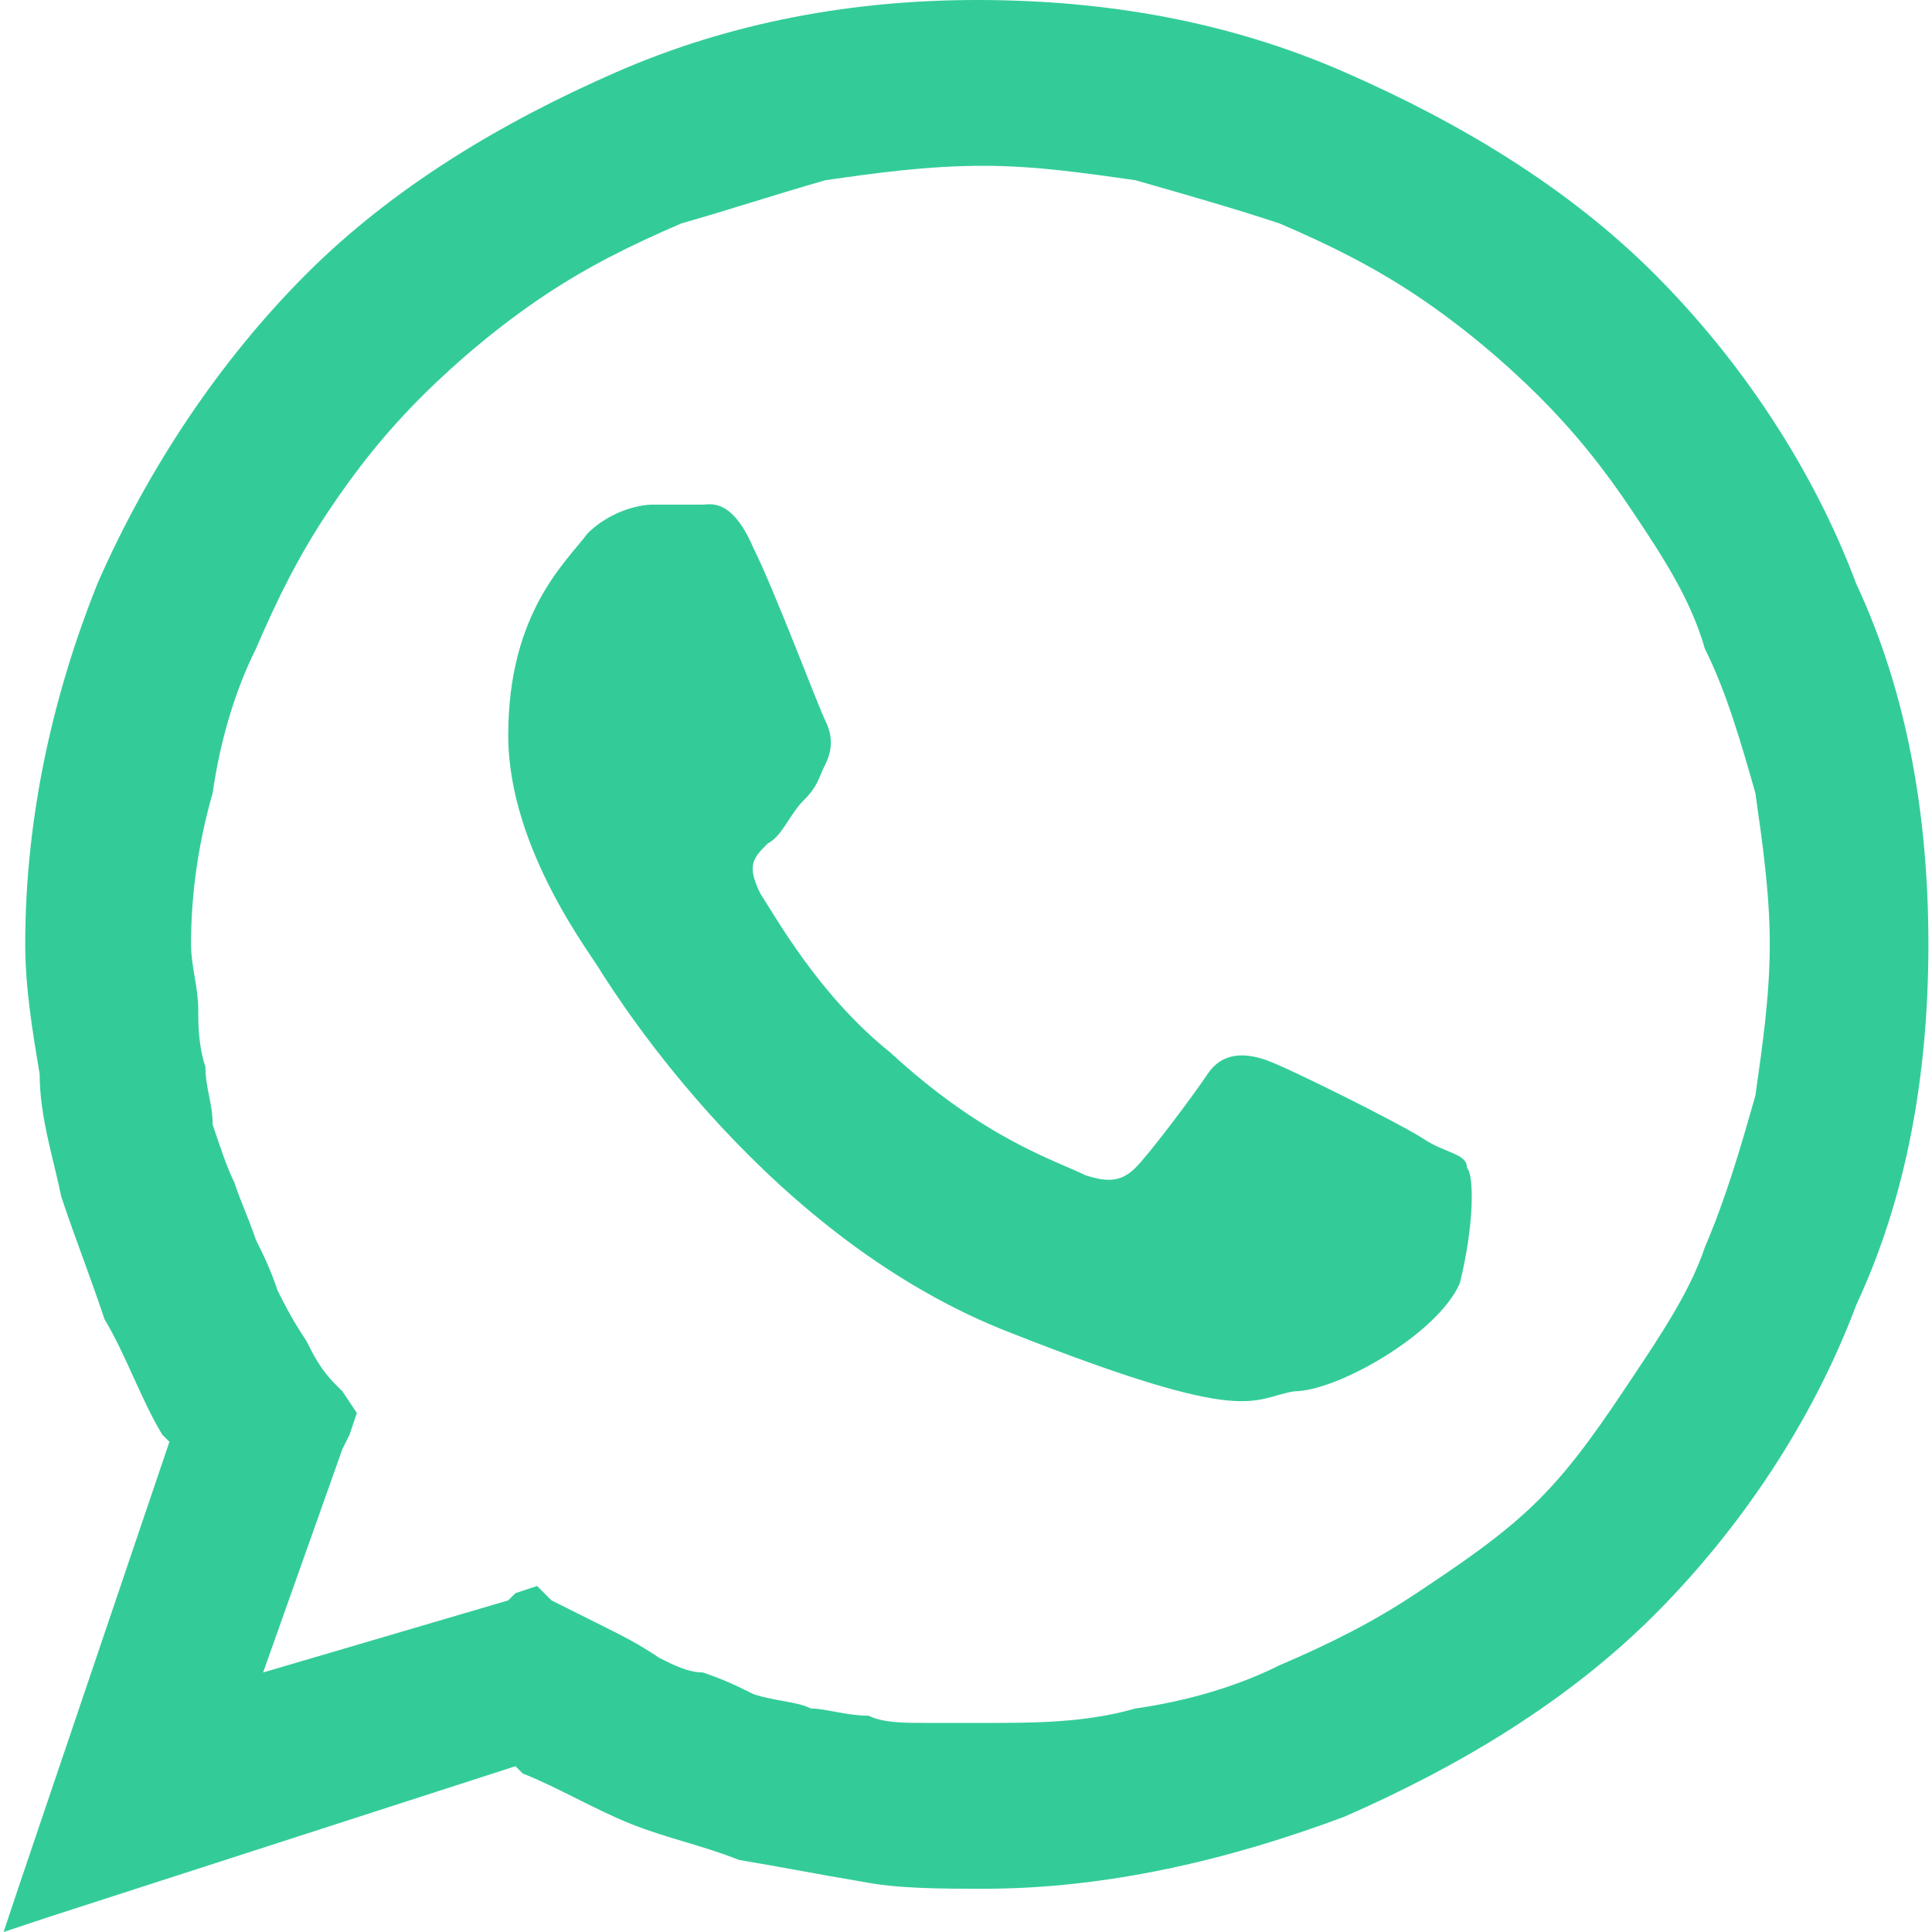 <?xml version="1.0" encoding="UTF-8"?>
<!DOCTYPE svg PUBLIC "-//W3C//DTD SVG 1.1//EN" "http://www.w3.org/Graphics/SVG/1.1/DTD/svg11.dtd">
<!-- Creator: CorelDRAW 2018 (64 Bit Versão de avaliação) -->
<svg xmlns="http://www.w3.org/2000/svg" xml:space="preserve" width="72px" height="72px" version="1.1" style="shape-rendering:geometricPrecision; text-rendering:geometricPrecision; image-rendering:optimizeQuality; fill-rule:evenodd; clip-rule:evenodd"
viewBox="0 0 2.67 2.68"
 xmlns:xlink="http://www.w3.org/1999/xlink">
 <defs>
  <style type="text/css">
   <![CDATA[
    .fil0 {fill:#33CC99}
   ]]>
  </style>
 </defs>
 <g id="Camada_x0020_1">
  <path class="fil0" d="M2.57 1.81c-0.06,0.16 -0.16,0.31 -0.28,0.43 -0.12,0.12 -0.27,0.21 -0.43,0.28 -0.16,0.06 -0.33,0.1 -0.5,0.1 -0.06,0 -0.12,0 -0.17,-0.01 -0.06,-0.01 -0.11,-0.02 -0.17,-0.03 -0.05,-0.02 -0.1,-0.03 -0.15,-0.05l0 0c-0.05,-0.02 -0.1,-0.05 -0.15,-0.07l0 0 -0.01 -0.01 -0.65 0.21 -0.06 0.02 0.02 -0.06 0.21 -0.62 -0.01 -0.01 0 0c-0.03,-0.05 -0.05,-0.11 -0.08,-0.16 -0.02,-0.06 -0.04,-0.11 -0.06,-0.17 -0.01,-0.05 -0.03,-0.11 -0.03,-0.17 -0.01,-0.06 -0.02,-0.12 -0.02,-0.18 0,-0.18 0.04,-0.35 0.1,-0.5 0.07,-0.16 0.17,-0.31 0.29,-0.43 0.12,-0.12 0.27,-0.21 0.43,-0.28 0.16,-0.07 0.33,-0.1 0.5,-0.1 0.18,0 0.35,0.03 0.51,0.1 0.16,0.07 0.31,0.16 0.43,0.28 0.12,0.12 0.22,0.27 0.28,0.43 0.07,0.15 0.1,0.32 0.1,0.5 0,0.18 -0.03,0.35 -0.1,0.5l0 0zm-0.54 -0.19c0,-0.02 -0.03,-0.02 -0.06,-0.04 -0.03,-0.02 -0.19,-0.1 -0.22,-0.11 -0.03,-0.01 -0.06,-0.01 -0.08,0.02 -0.02,0.03 -0.08,0.11 -0.1,0.13 -0.02,0.02 -0.04,0.02 -0.07,0.01 -0.04,-0.02 -0.14,-0.05 -0.27,-0.17 -0.1,-0.08 -0.16,-0.19 -0.18,-0.22 -0.02,-0.04 -0.01,-0.05 0.01,-0.07 0.02,-0.01 0.03,-0.04 0.05,-0.06 0.02,-0.02 0.02,-0.03 0.03,-0.05 0.01,-0.02 0.01,-0.04 0,-0.06 -0.01,-0.02 -0.07,-0.18 -0.1,-0.24 -0.03,-0.07 -0.06,-0.06 -0.07,-0.06 -0.02,0 -0.05,0 -0.07,0 -0.02,0 -0.06,0.01 -0.09,0.04 -0.03,0.04 -0.11,0.11 -0.11,0.28 0,0.16 0.12,0.31 0.13,0.33 0.02,0.03 0.23,0.37 0.57,0.5 0.33,0.13 0.33,0.09 0.39,0.08 0.06,0 0.2,-0.08 0.23,-0.15 0.02,-0.08 0.02,-0.15 0.01,-0.16l0 0zm-1.09 -1.31c-0.07,0.03 -0.13,0.06 -0.19,0.1 -0.06,0.04 -0.12,0.09 -0.17,0.14 -0.05,0.05 -0.09,0.1 -0.13,0.16 -0.04,0.06 -0.07,0.12 -0.1,0.19 -0.03,0.06 -0.05,0.13 -0.06,0.2 -0.02,0.07 -0.03,0.14 -0.03,0.21 0,0.03 0.01,0.06 0.01,0.09 0,0.02 0,0.05 0.01,0.08 0,0.03 0.01,0.05 0.01,0.08 0.01,0.03 0.02,0.06 0.03,0.08 0.01,0.03 0.02,0.05 0.03,0.08 0.01,0.02 0.02,0.04 0.03,0.07l0 0c0.01,0.02 0.02,0.04 0.04,0.07 0.01,0.02 0.02,0.04 0.04,0.06l0 0 0.01 0.01 0.02 0.03 -0.01 0.03 -0.01 0.02 -0.11 0.31 0.34 -0.1 0 0 0.01 -0.01 0.03 -0.01 0.02 0.02 0.02 0.01c0.02,0.01 0.04,0.02 0.06,0.03 0.02,0.01 0.04,0.02 0.07,0.04 0.02,0.01 0.04,0.02 0.06,0.02l0 0c0.03,0.01 0.05,0.02 0.07,0.03 0.03,0.01 0.06,0.01 0.08,0.02 0.02,0 0.05,0.01 0.08,0.01 0.02,0.01 0.05,0.01 0.08,0.01 0.02,0 0.05,0 0.08,0 0.07,0 0.14,0 0.21,-0.02 0.07,-0.01 0.14,-0.03 0.2,-0.06 0.07,-0.03 0.13,-0.06 0.19,-0.1 0.06,-0.04 0.12,-0.08 0.17,-0.13 0.05,-0.05 0.09,-0.11 0.13,-0.17 0.04,-0.06 0.08,-0.12 0.1,-0.18 0.03,-0.07 0.05,-0.14 0.07,-0.21 0.01,-0.07 0.02,-0.14 0.02,-0.21 0,-0.07 -0.01,-0.14 -0.02,-0.21 -0.02,-0.07 -0.04,-0.14 -0.07,-0.2 -0.02,-0.07 -0.06,-0.13 -0.1,-0.19l0 0c-0.04,-0.06 -0.08,-0.11 -0.13,-0.16 -0.05,-0.05 -0.11,-0.1 -0.17,-0.14 -0.06,-0.04 -0.12,-0.07 -0.19,-0.1 -0.06,-0.02 -0.13,-0.04 -0.2,-0.06 -0.07,-0.01 -0.14,-0.02 -0.21,-0.02 -0.08,0 -0.15,0.01 -0.22,0.02 -0.07,0.02 -0.13,0.04 -0.2,0.06l0 0z"/>
 </g>
</svg>
